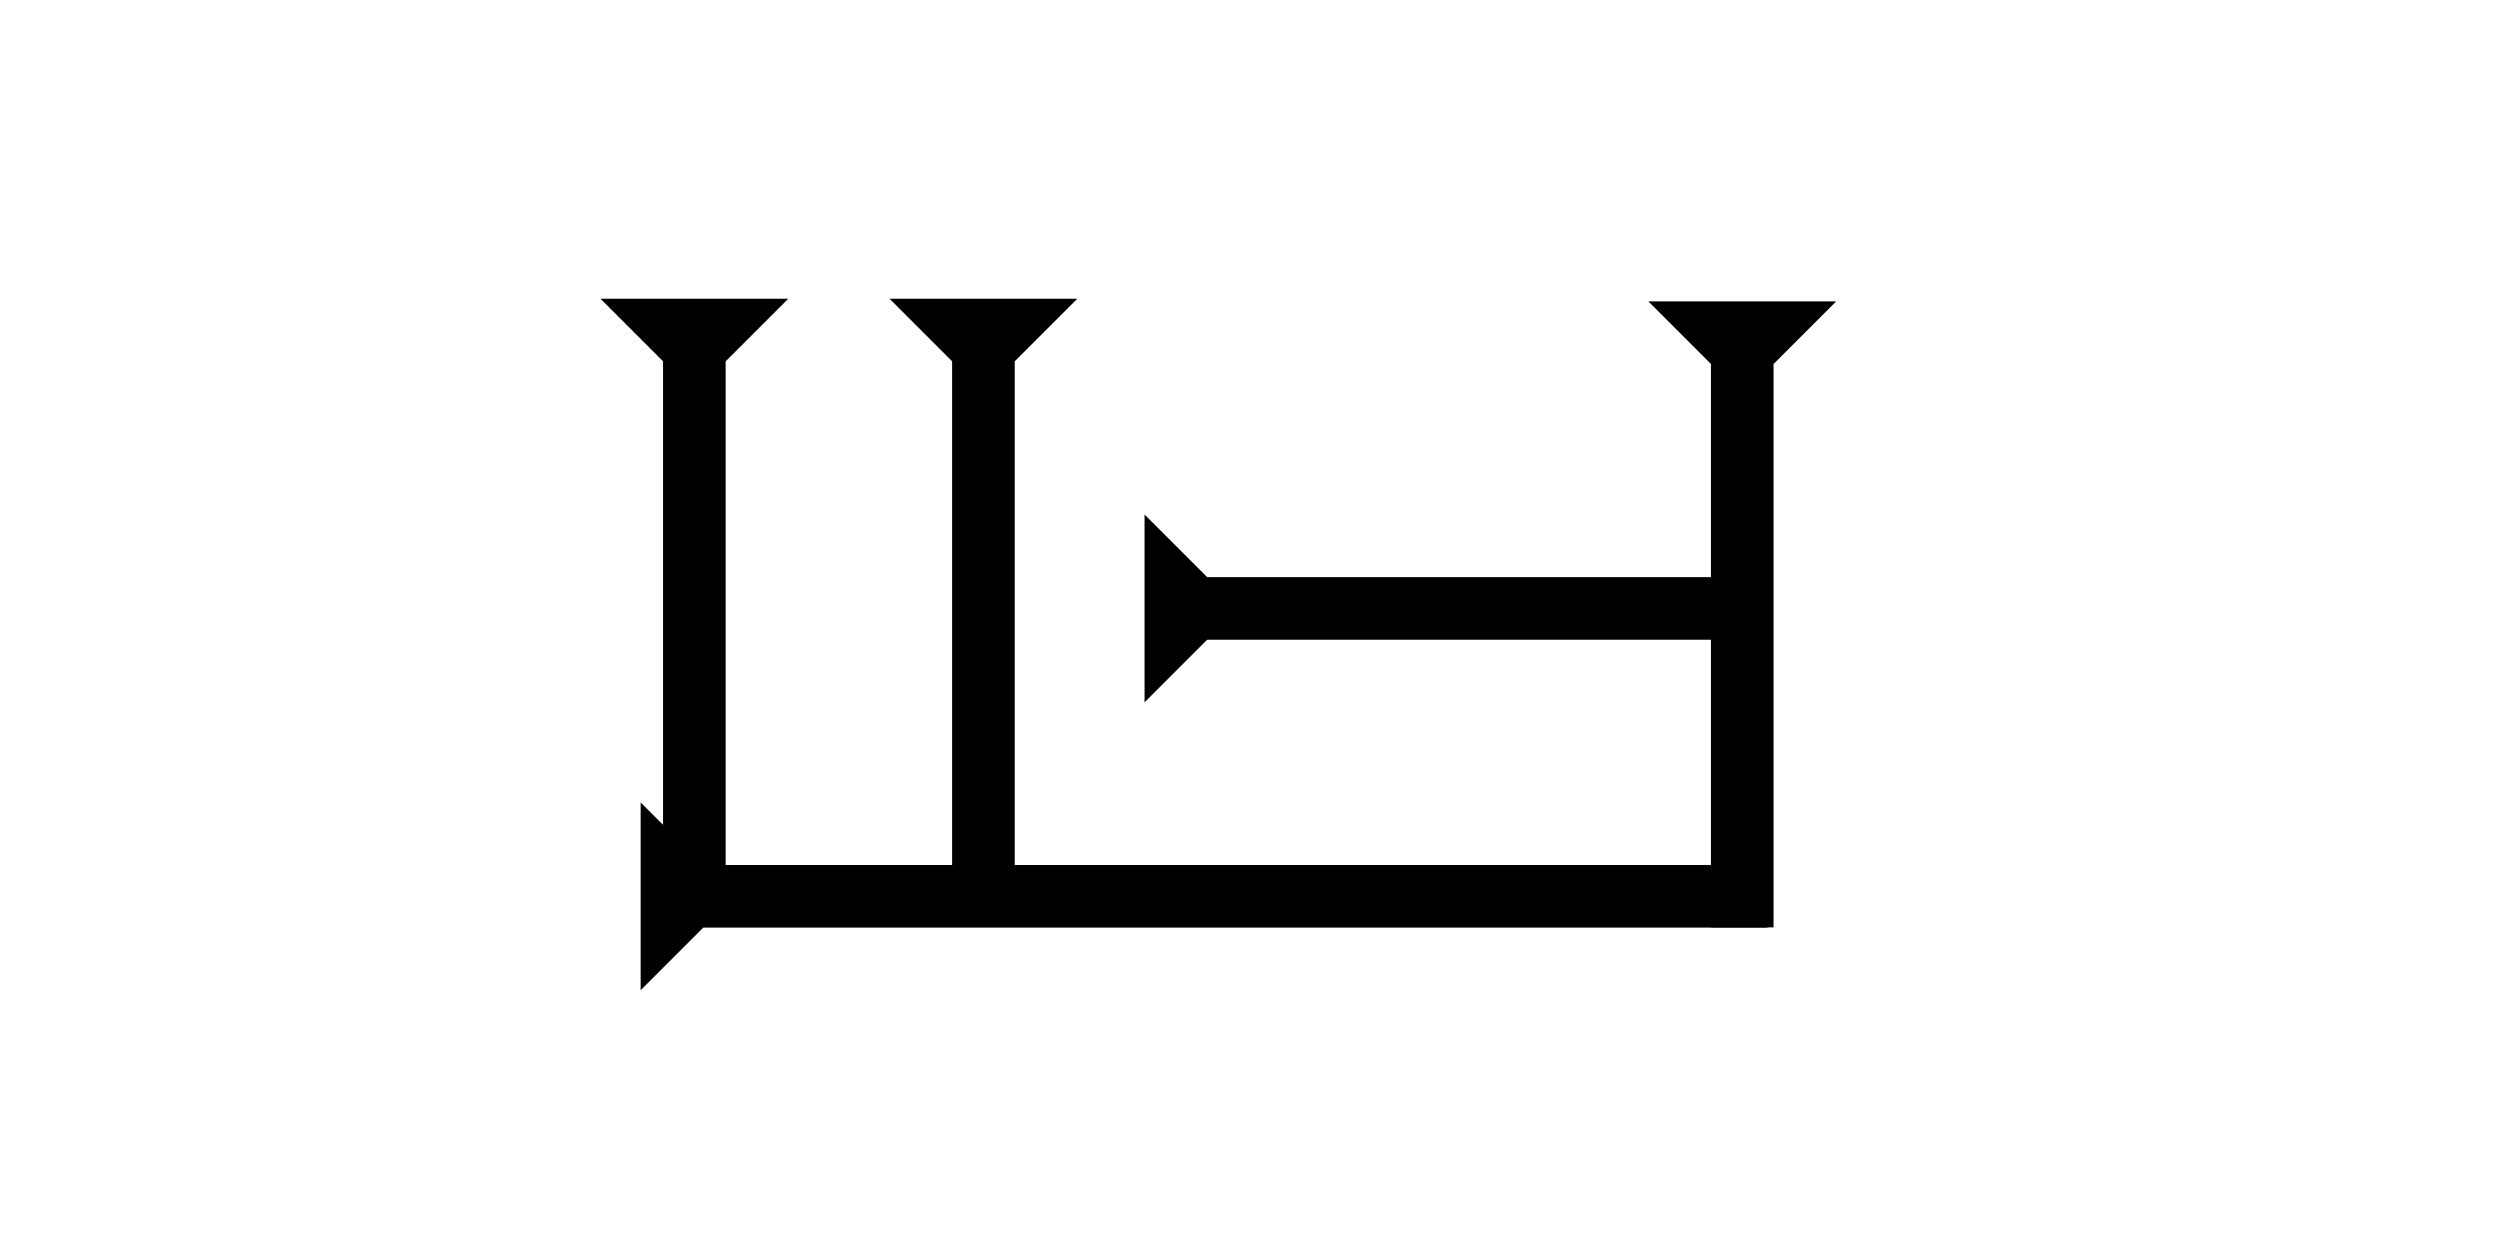 <?xml version="1.0" encoding="UTF-8" standalone="no"?>
<svg
   xmlns:dc="http://purl.org/dc/elements/1.1/"
   xmlns:cc="http://creativecommons.org/ns#"
   xmlns:rdf="http://www.w3.org/1999/02/22-rdf-syntax-ns#"
   xmlns:svg="http://www.w3.org/2000/svg"
   xmlns="http://www.w3.org/2000/svg"
   width="160"
   height="80"
   viewBox="0 0 42.333 21.167"
   version="1.1"
   id="svg8">
  <defs
     id="defs2" />
  <g
     id="layer1">
    <g
       id="g34"
       transform="matrix(0,-0.265,0.265,0,10.848,16.768)">
      <title
         id="title30">Right Horizontal Mark, MH</title>
      <polygon
         points="8,4 8,72 4,72 4,4 0,0 12,0 "
         style="fill:black"
         id="polygon32" />
    </g>
    <g
       id="g82"
       transform="matrix(0.265,0,0,0.265,15.015,3.686)">
      <title
         id="title78">Down Vertical Mark, DV</title>
      <polygon
         points="4,4 0,0 12,0 8,4 8,40 4,40 "
         style="fill:black"
         id="polygon80"
         transform="translate(0.179,5.179)" />
    </g>
    <g
       id="g88"
       transform="matrix(0.265,0,0,0.265,27.912,5.104)">
      <title
         id="title84">Down Vertical Mark, DV</title>
      <polygon
         points="8,4 8,40 4,40 4,4 0,0 12,0 "
         style="fill:black"
         id="polygon86" />
    </g>
    
    
    <g
       id="g962"
       transform="matrix(0.265,0,0,0.265,10.12,3.686)">
      <title
         id="title958">Down Vertical Mark, DV</title>
      <polygon
         points="8,4 8,40 4,40 4,4 0,0 12,0 "
         style="fill:black"
         id="polygon960"
         transform="translate(0.179,5.179)" />
    </g>
   
    <g
       id="g982"
       transform="matrix(0,-0.265,0.265,0,19.381,11.893)">
      <title
         id="title978">Right Horizontal Mark, RH</title>
      <polygon
         points="4,4 0,0 12,0 8,4 8,40 4,40 "
         style="fill:black"
         id="polygon980" />
    </g>
    
  </g>
</svg>
